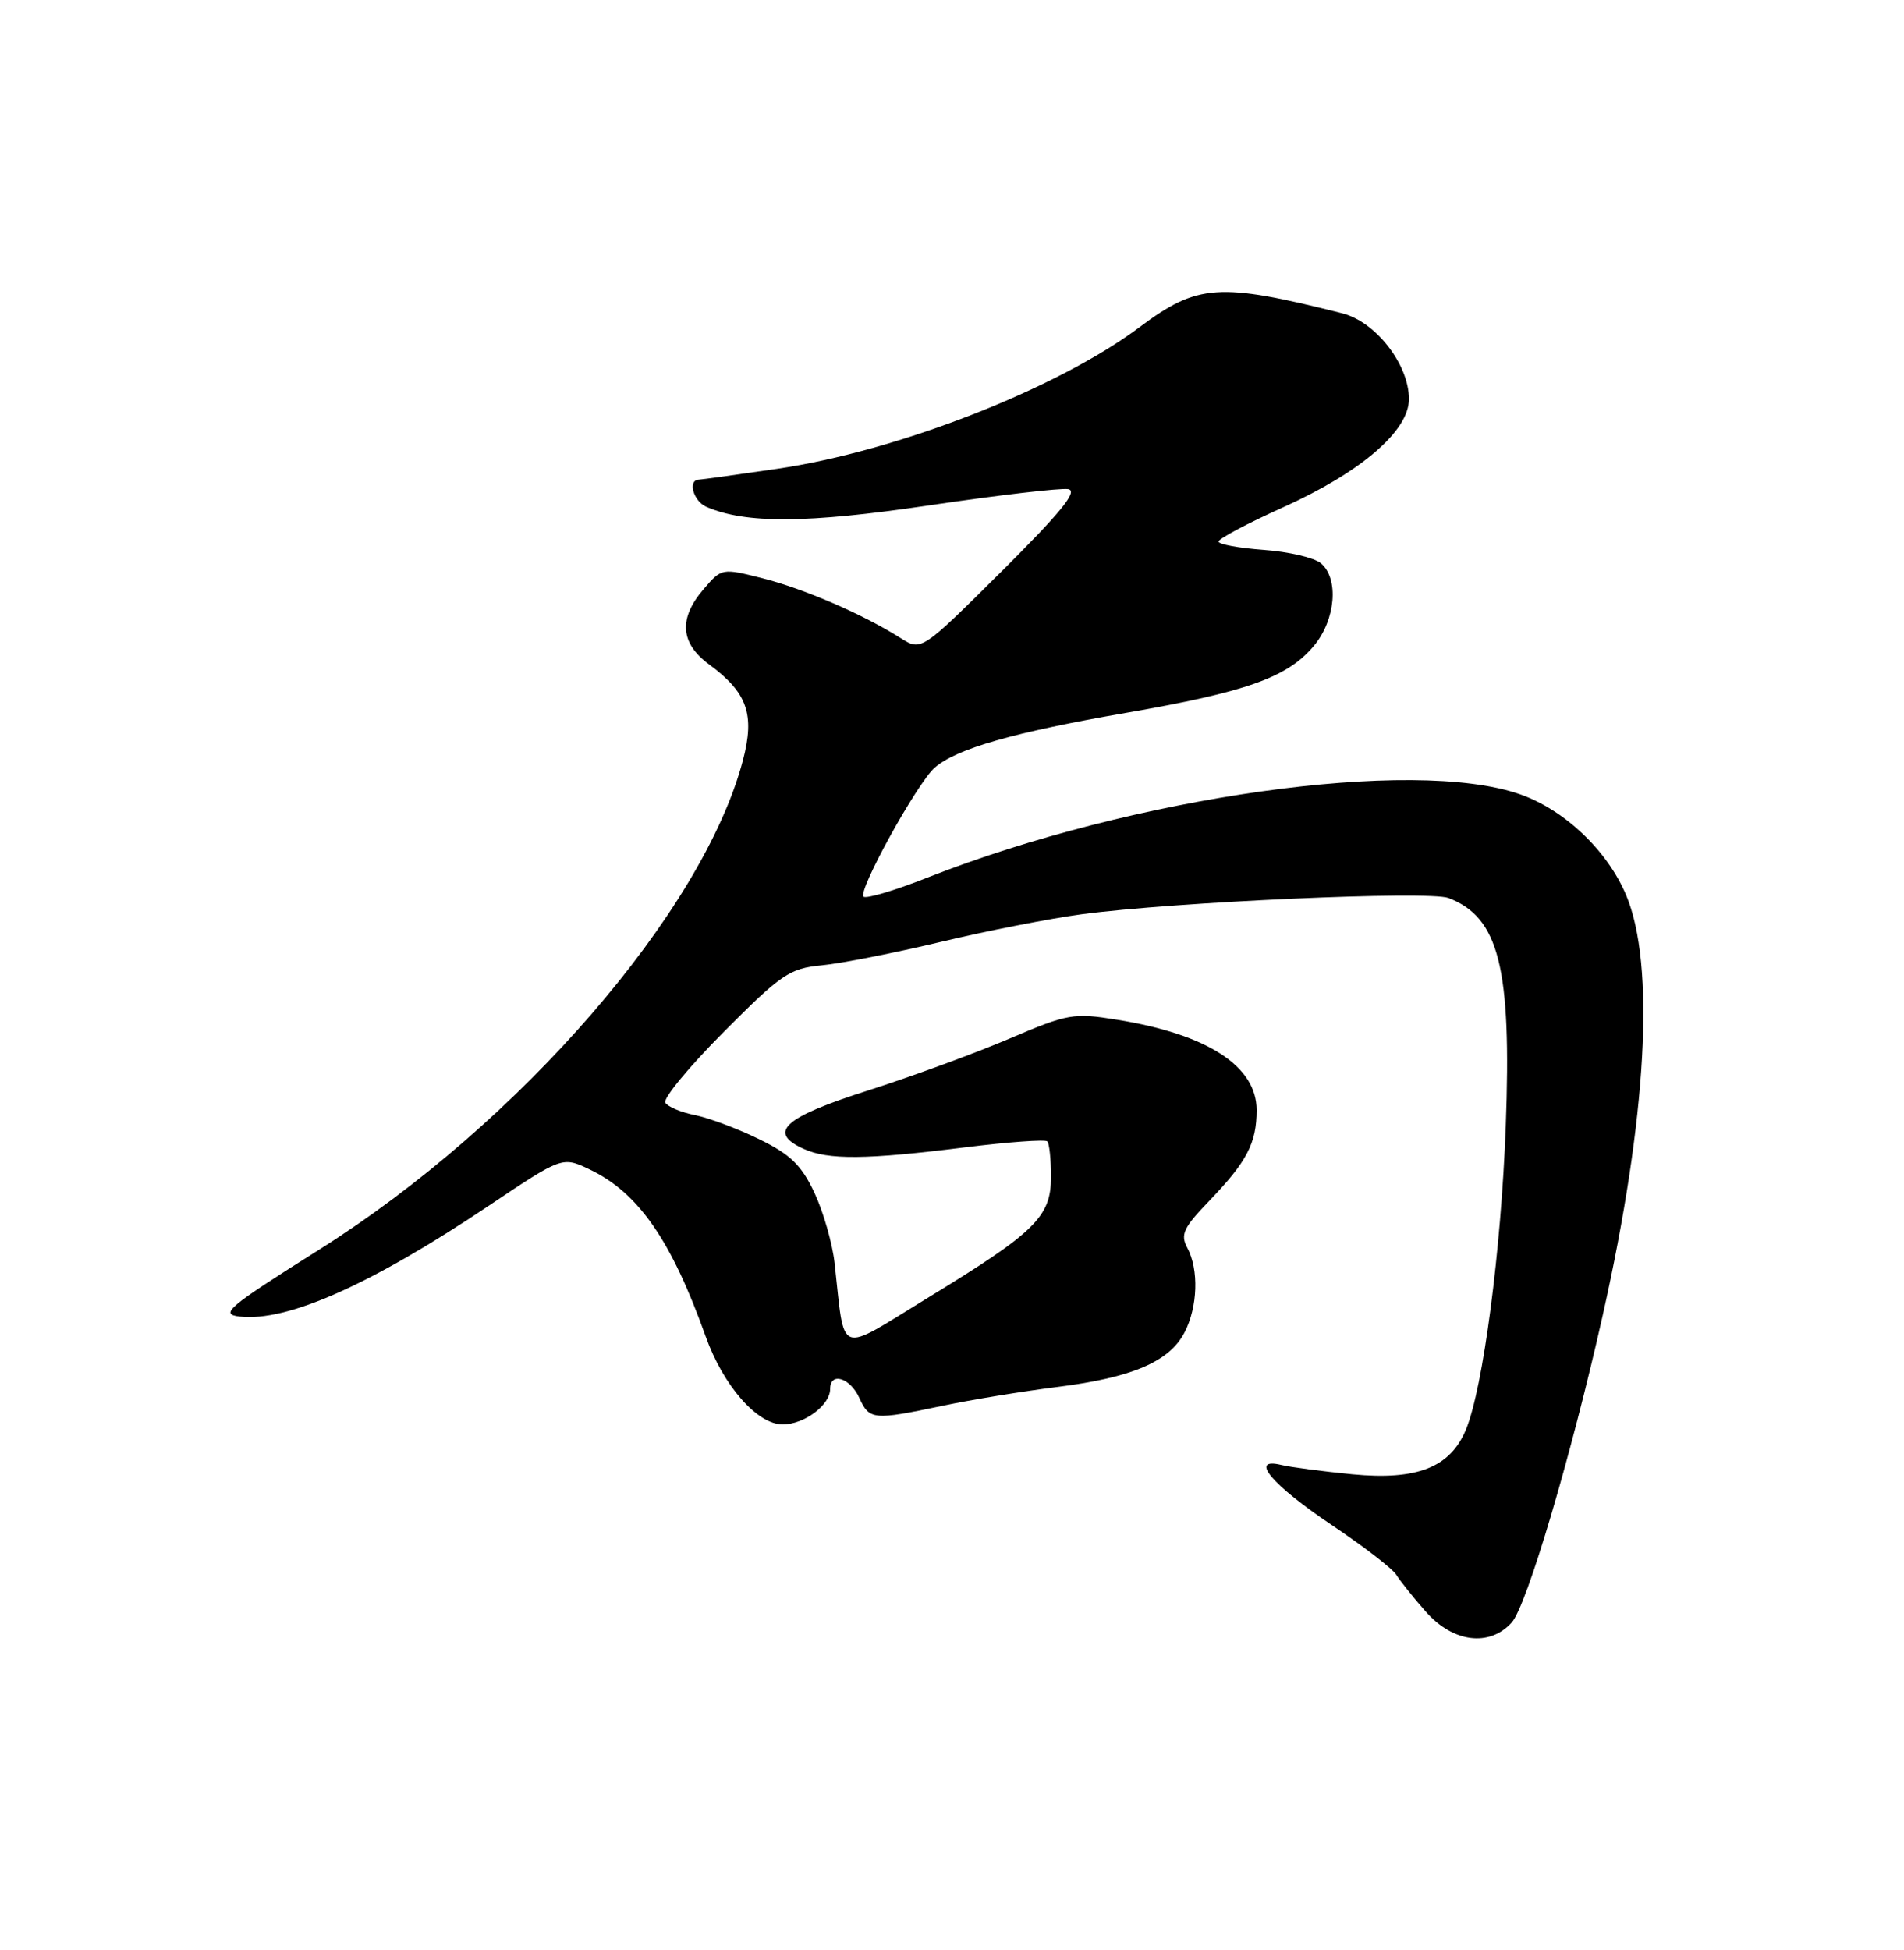 <?xml version="1.0" encoding="UTF-8" standalone="no"?>
<!DOCTYPE svg PUBLIC "-//W3C//DTD SVG 1.1//EN" "http://www.w3.org/Graphics/SVG/1.1/DTD/svg11.dtd" >
<svg xmlns="http://www.w3.org/2000/svg" xmlns:xlink="http://www.w3.org/1999/xlink" version="1.1" viewBox="0 0 250 256">
 <g >
 <path fill="currentColor"
d=" M 198.49 213.01 C 200.46 210.84 206.32 191.06 210.44 172.69 C 216.25 146.78 217.37 126.64 213.51 117.50 C 211.04 111.65 205.42 106.31 199.57 104.27 C 185.55 99.37 148.82 104.55 121.73 115.23 C 117.46 116.92 113.70 118.03 113.38 117.71 C 112.61 116.95 120.40 102.84 122.72 100.79 C 125.51 98.31 133.12 96.13 147.88 93.58 C 163.67 90.84 169.04 88.93 172.50 84.81 C 175.38 81.39 175.84 75.94 173.42 73.93 C 172.54 73.21 169.17 72.42 165.92 72.19 C 162.66 71.95 160.00 71.46 160.00 71.09 C 160.00 70.72 163.79 68.71 168.43 66.62 C 178.70 61.99 185.00 56.58 185.00 52.39 C 185.00 47.84 180.64 42.24 176.24 41.13 C 160.04 37.05 157.27 37.24 149.61 42.96 C 138.79 51.05 117.79 59.25 102.00 61.55 C 96.78 62.31 92.16 62.95 91.75 62.97 C 90.26 63.03 91.04 65.80 92.75 66.54 C 97.91 68.77 105.95 68.72 121.96 66.35 C 131.02 65.01 139.24 64.05 140.24 64.21 C 141.60 64.43 139.39 67.16 131.52 75.00 C 120.97 85.49 120.97 85.49 118.24 83.76 C 113.33 80.65 105.61 77.31 100.14 75.92 C 94.79 74.57 94.76 74.57 92.39 77.34 C 89.08 81.18 89.31 84.44 93.10 87.22 C 98.14 90.93 99.14 93.78 97.54 99.84 C 92.31 119.66 68.26 147.44 41.99 164.00 C 29.82 171.67 28.79 172.53 31.48 172.84 C 37.72 173.55 48.74 168.64 64.16 158.30 C 73.83 151.82 73.83 151.82 77.41 153.52 C 83.80 156.56 88.14 162.79 92.66 175.46 C 94.97 181.93 99.42 187.00 102.77 187.00 C 105.60 187.00 109.00 184.46 109.00 182.35 C 109.00 180.07 111.61 180.86 112.82 183.50 C 114.15 186.42 114.65 186.47 123.73 184.56 C 127.50 183.76 134.31 182.65 138.85 182.08 C 148.67 180.85 153.56 178.75 155.54 174.91 C 157.27 171.57 157.43 166.67 155.90 163.82 C 154.96 162.07 155.38 161.18 158.79 157.64 C 163.73 152.50 165.00 150.06 165.00 145.74 C 165.00 139.96 158.55 135.78 146.66 133.87 C 140.97 132.95 140.21 133.08 132.57 136.34 C 128.13 138.24 119.78 141.30 114.00 143.15 C 102.89 146.69 100.73 148.65 105.51 150.82 C 108.75 152.30 113.73 152.25 126.76 150.62 C 132.40 149.92 137.23 149.57 137.51 149.84 C 137.78 150.11 138.00 152.20 138.00 154.48 C 138.00 159.75 135.99 161.73 121.79 170.40 C 109.75 177.76 110.98 178.22 109.58 165.79 C 109.29 163.20 108.09 159.05 106.93 156.57 C 105.22 152.95 103.78 151.55 99.65 149.54 C 96.82 148.16 93.03 146.74 91.23 146.39 C 89.43 146.03 87.69 145.30 87.36 144.77 C 87.02 144.23 90.47 140.05 95.02 135.48 C 102.60 127.86 103.67 127.14 107.89 126.73 C 110.43 126.49 117.45 125.10 123.50 123.66 C 129.55 122.21 137.88 120.58 142.00 120.03 C 154.23 118.40 187.64 116.91 190.19 117.89 C 196.83 120.43 198.49 127.04 197.71 147.87 C 197.10 164.22 194.73 182.26 192.48 187.68 C 190.42 192.65 186.07 194.36 177.58 193.55 C 173.69 193.17 169.48 192.62 168.24 192.32 C 163.92 191.28 166.99 194.93 174.88 200.22 C 179.07 203.03 182.87 205.96 183.33 206.73 C 183.79 207.49 185.53 209.67 187.19 211.56 C 190.76 215.63 195.56 216.25 198.49 213.01 Z "/>
</g>
</svg>